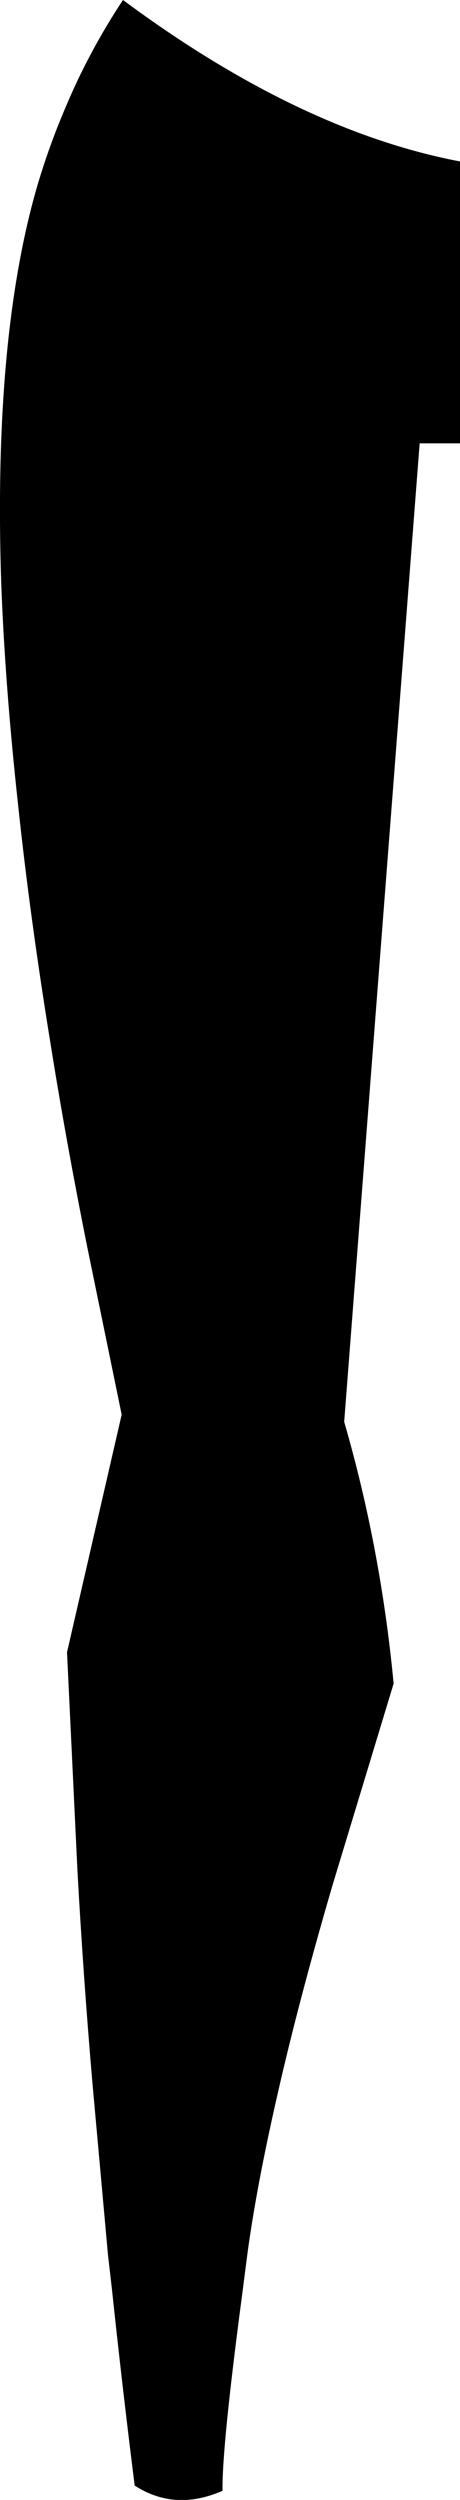 <?xml version="1.0" encoding="UTF-8" standalone="no"?>
<svg xmlns:xlink="http://www.w3.org/1999/xlink" height="192.0px" width="35.35px" xmlns="http://www.w3.org/2000/svg">
  <g transform="matrix(1.0, 0.0, 0.0, 1.0, -364.55, -316.35)">
    <path d="M365.15 342.8 Q365.85 336.1 367.35 330.85 368.25 327.75 369.5 324.8 371.35 320.35 374.0 316.35 387.55 326.4 399.9 328.75 L399.9 350.4 396.8 350.4 391.0 425.55 Q393.8 435.2 394.8 445.65 L390.1 461.15 Q387.5 470.05 385.9 477.1 384.25 484.3 383.55 489.55 L383.15 492.65 Q381.6 504.35 381.65 507.65 378.0 509.25 374.9 507.25 373.95 499.7 373.15 492.15 L372.85 489.55 371.65 476.3 Q370.95 468.15 370.5 460.0 L369.7 443.25 373.9 425.0 371.25 412.1 Q369.6 403.85 368.4 396.3 366.85 386.75 365.95 378.25 364.95 369.15 364.65 361.3 364.3 351.0 365.15 342.8" fill="#000000" fill-rule="evenodd" stroke="none"/>
  </g>
</svg>
